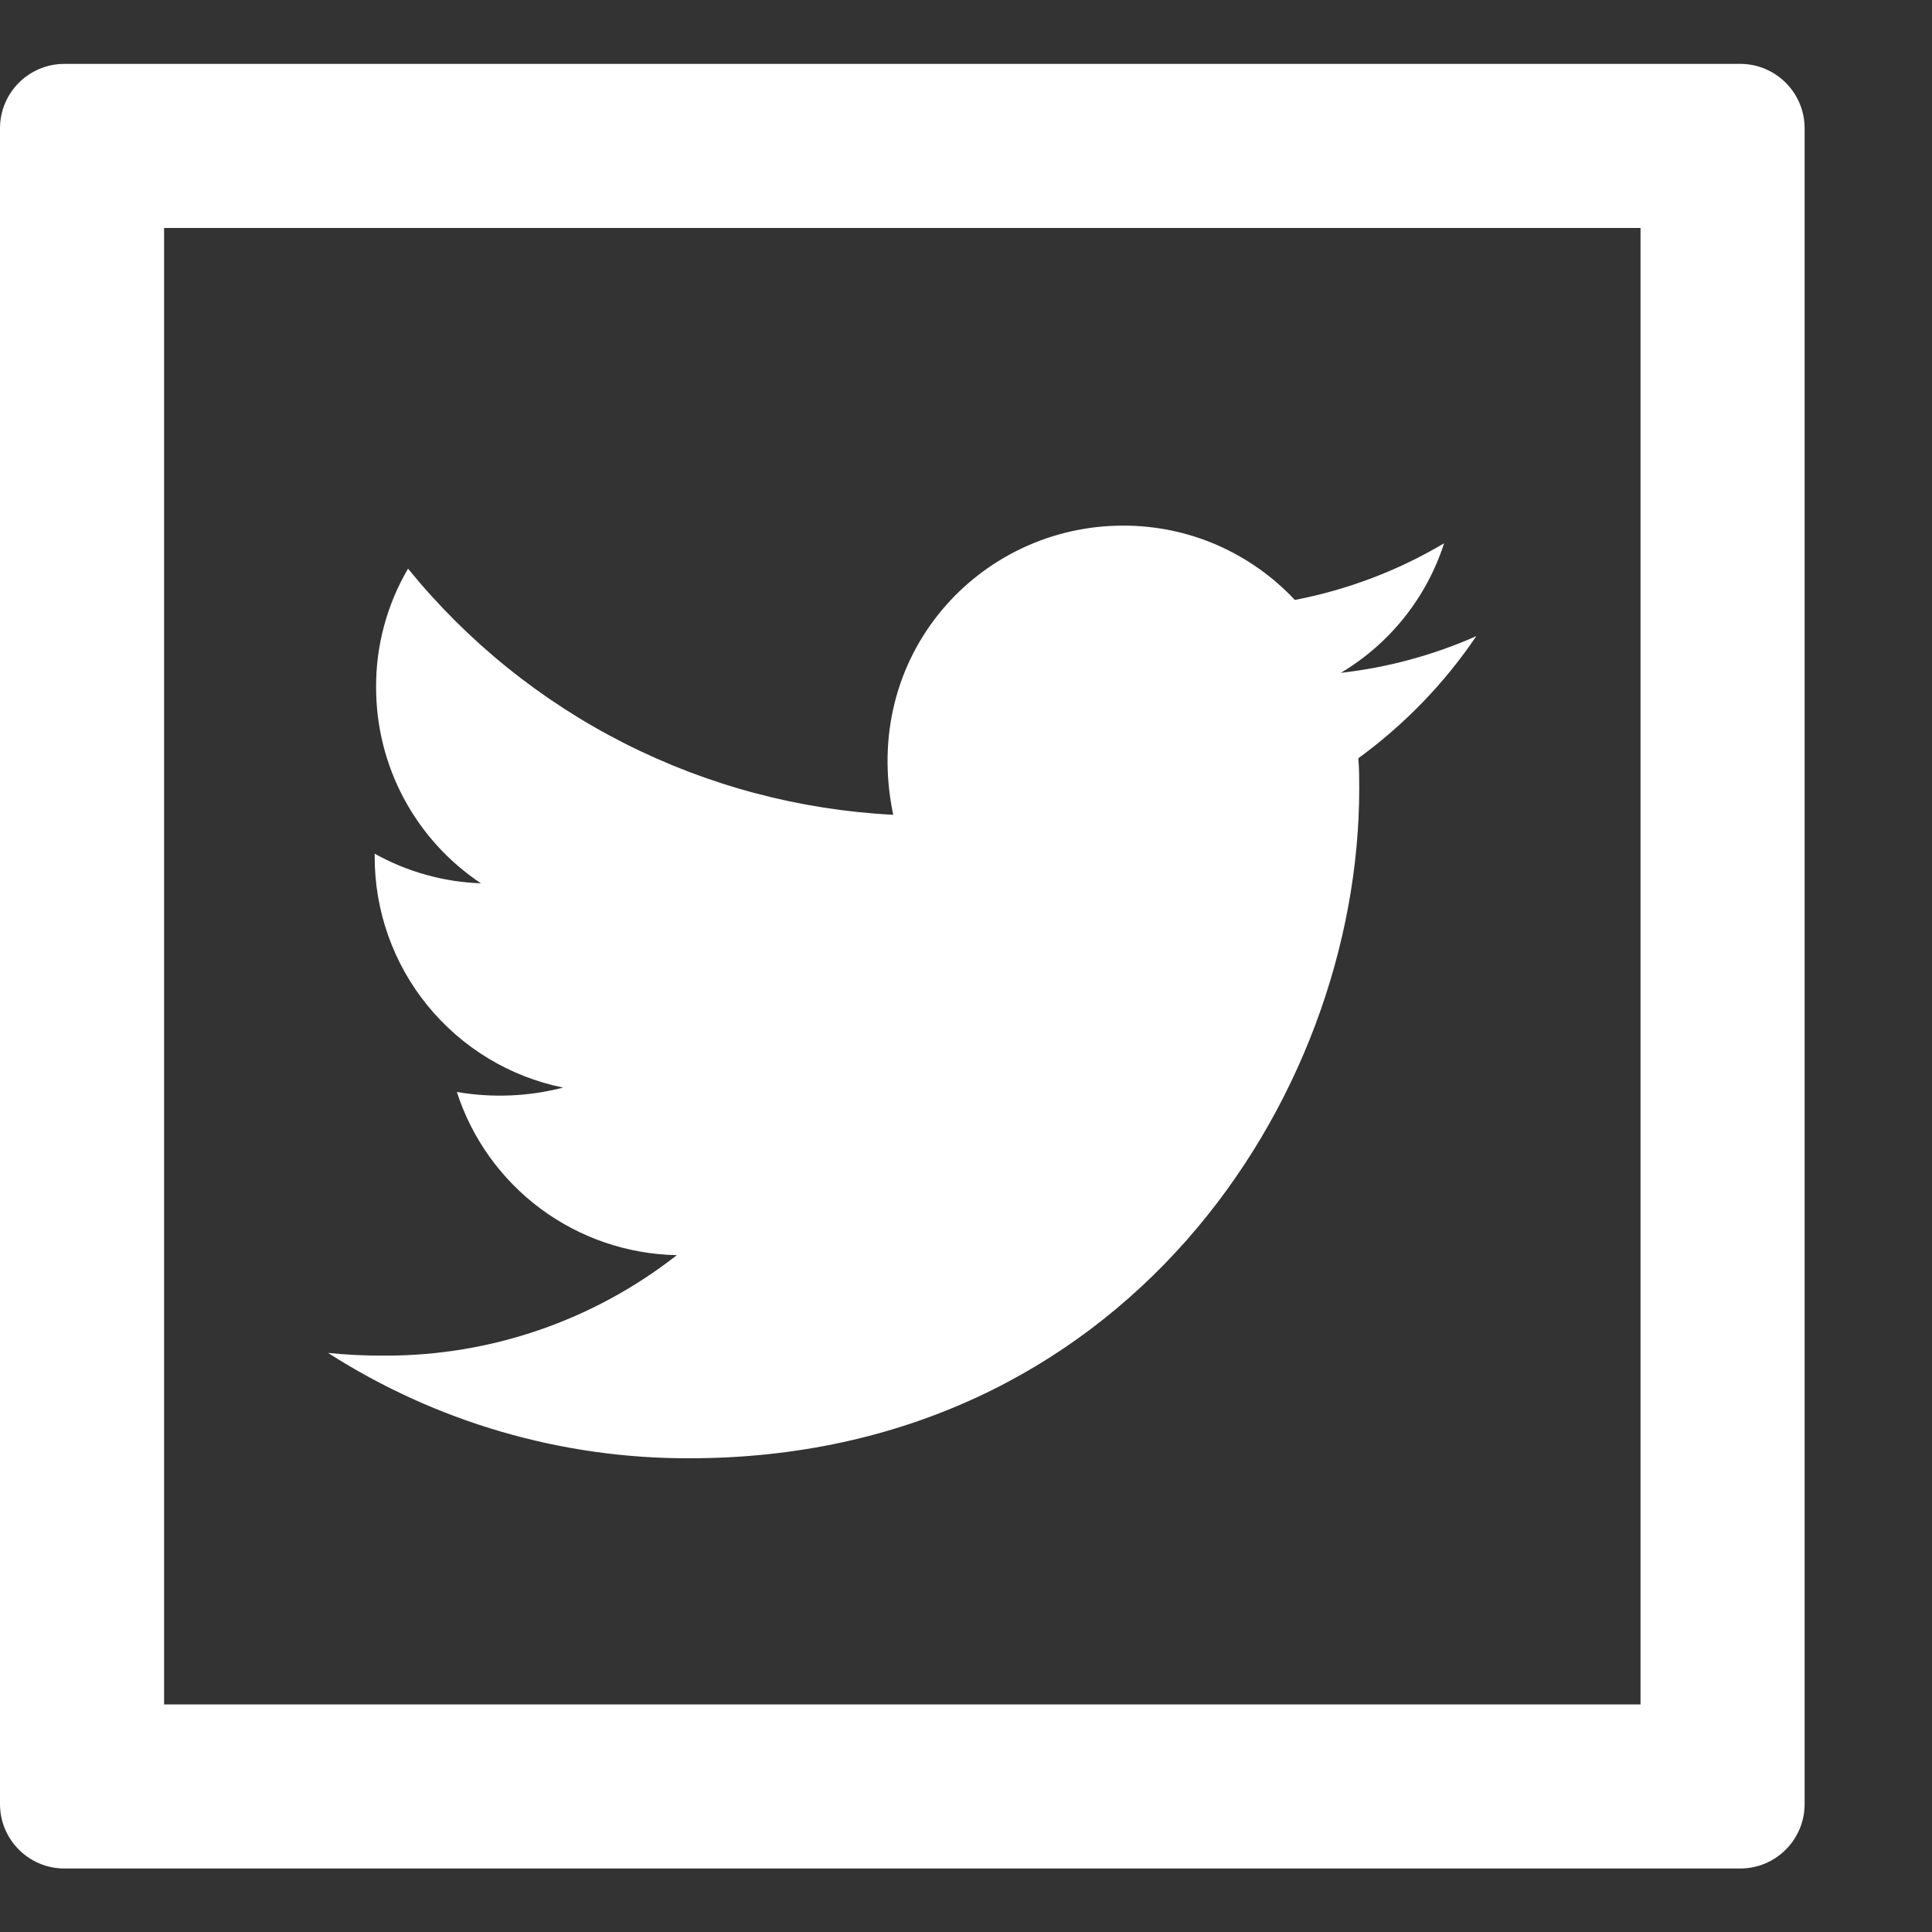 <svg width="15" height="15" viewBox="0 0 15 15" fill="none" xmlns="http://www.w3.org/2000/svg">
<rect x="0" y="0" width="15" height="15" fill="#333333" stroke="none"/>
<path d="M0.5 0.496C0.224 0.496 0 0.72 0 0.996V14.007C0 14.283 0.224 14.507 0.5 14.507H13.511C13.787 14.507 14.011 14.283 14.011 14.007V0.996C14.011 0.72 13.787 0.496 13.511 0.496H0.5ZM1.274 1.77H12.737V13.233H1.274V1.77ZM8.718 4.081C7.604 4.081 6.675 5.086 6.935 6.326C6.208 6.289 5.497 6.1 4.848 5.771C4.199 5.442 3.627 4.98 3.168 4.415C3.004 4.695 2.918 5.013 2.92 5.337C2.92 5.638 2.994 5.935 3.136 6.2C3.278 6.465 3.483 6.691 3.734 6.858C3.445 6.848 3.162 6.769 2.909 6.628V6.649C2.908 7.071 3.053 7.481 3.32 7.808C3.587 8.135 3.958 8.36 4.372 8.444C4.103 8.514 3.821 8.525 3.547 8.478C3.664 8.841 3.892 9.158 4.198 9.385C4.504 9.612 4.874 9.738 5.255 9.745C4.608 10.252 3.81 10.527 2.988 10.525C2.841 10.526 2.694 10.519 2.547 10.504C3.385 11.041 4.359 11.325 5.353 11.322C8.713 11.322 10.553 8.539 10.553 6.123C10.553 6.045 10.553 5.965 10.546 5.887C10.904 5.626 11.214 5.306 11.462 4.939C11.128 5.087 10.773 5.183 10.41 5.224C10.791 4.997 11.076 4.64 11.212 4.218C10.854 4.431 10.462 4.579 10.053 4.658C9.882 4.475 9.675 4.33 9.446 4.23C9.216 4.131 8.969 4.08 8.718 4.081Z" fill="white"/>
</svg>
